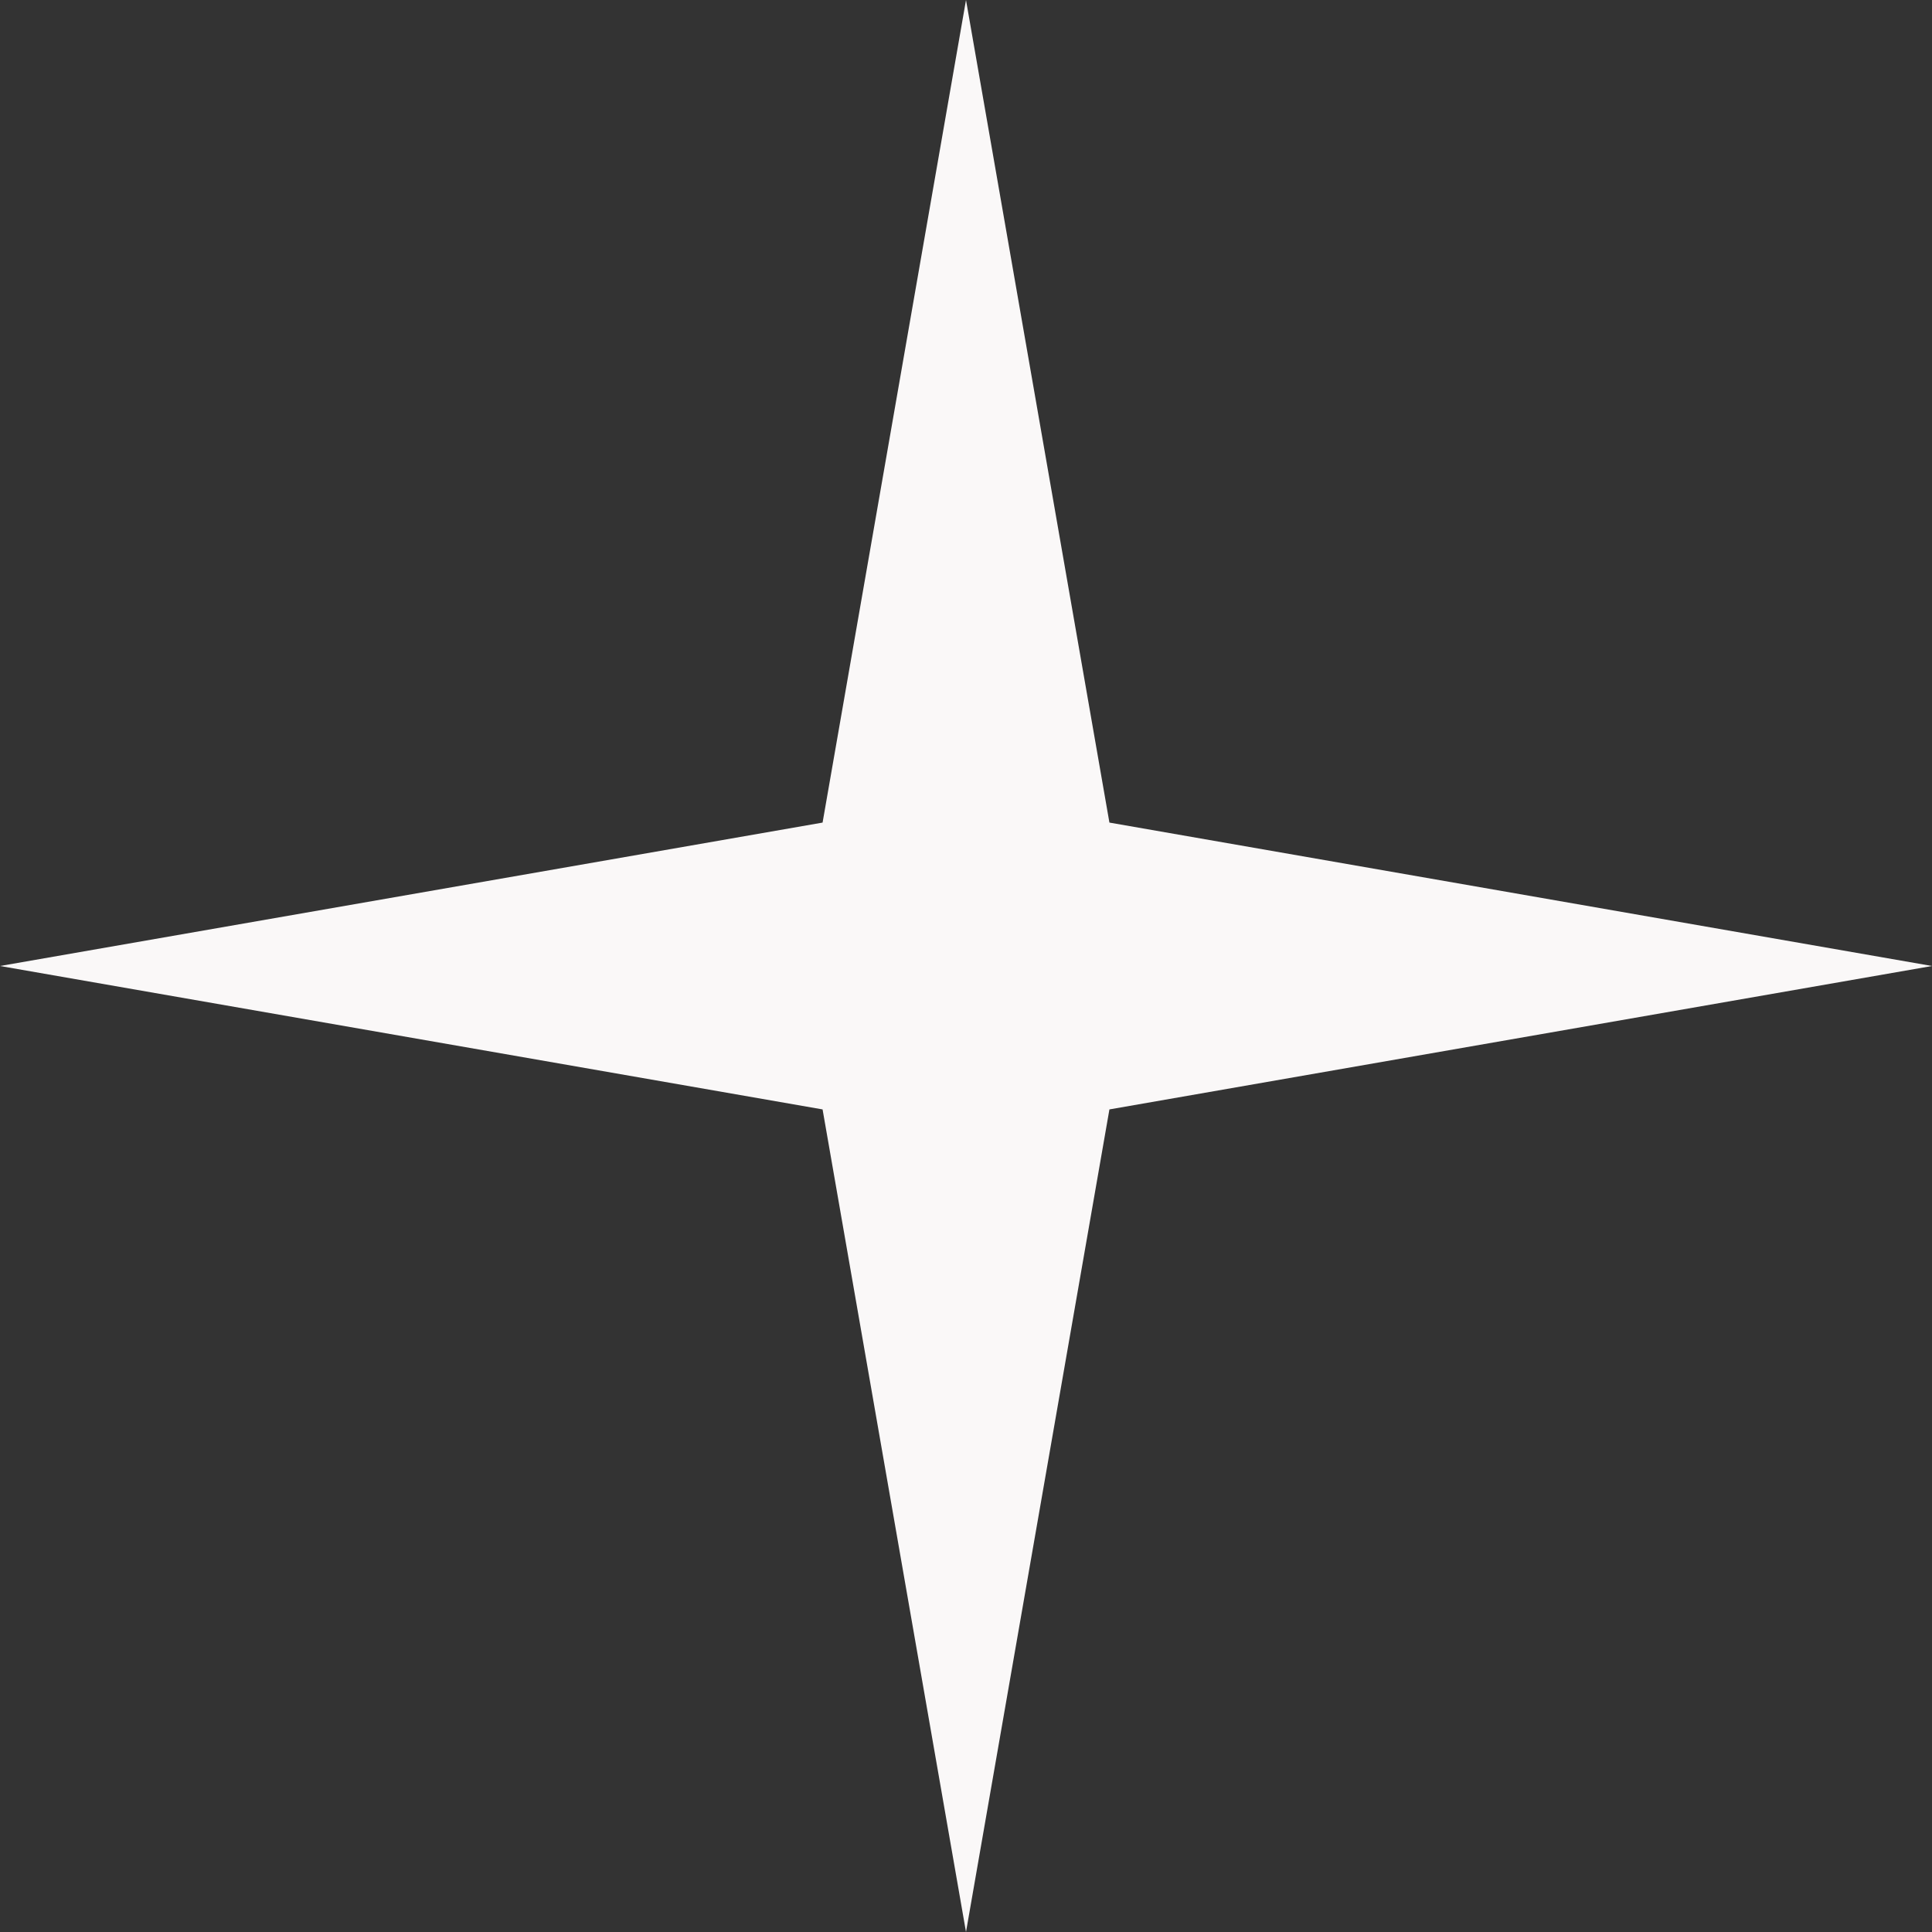 <svg width="30" height="30" viewBox="0 0 30 30" fill="none" xmlns="http://www.w3.org/2000/svg">
<rect x="0" y="0" width="30" height="30" fill="#333333" stroke="none"/>
<path d="M15 0L17.227 12.773L30 15L17.227 17.227L15 30L12.773 17.227L0 15L12.773 12.773L15 0Z" fill="#FAF8F8"/>
</svg>
